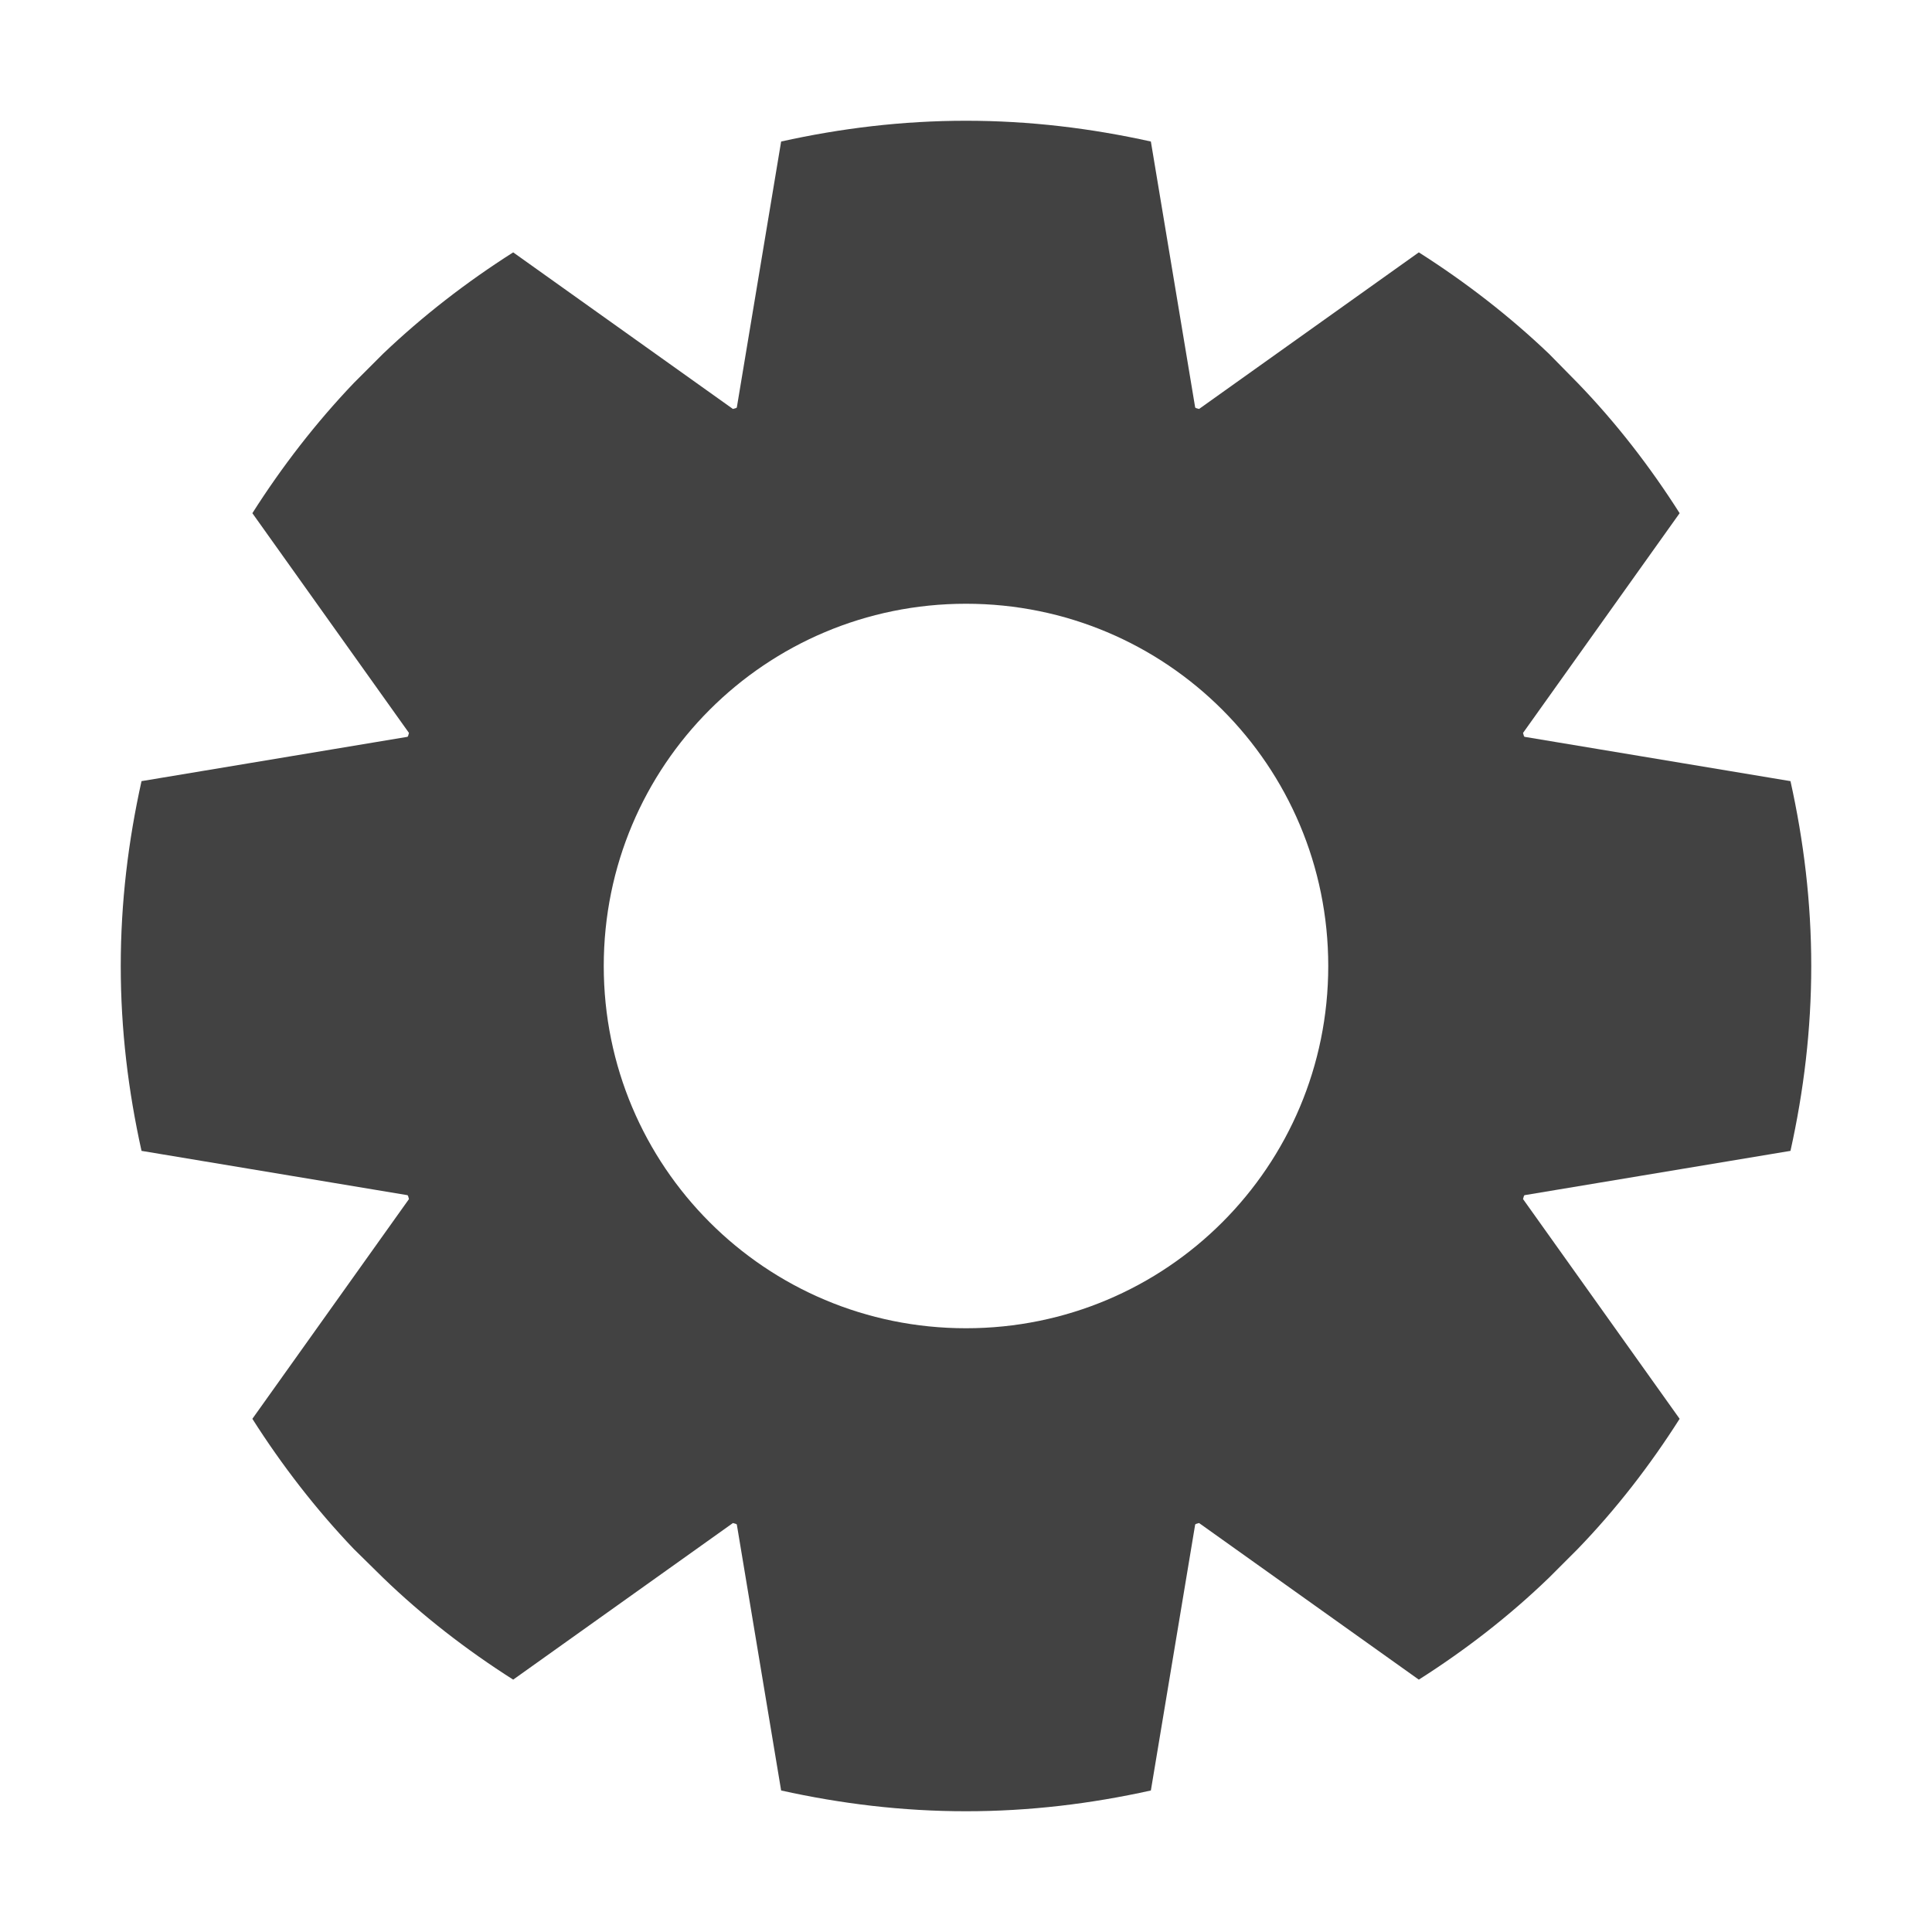 
<svg xmlns="http://www.w3.org/2000/svg" xmlns:xlink="http://www.w3.org/1999/xlink" width="16px" height="16px" viewBox="0 0 16 16" version="1.1">
<g id="surface1">
<defs>
  <style id="current-color-scheme" type="text/css">
   .ColorScheme-Text { color:#424242; } .ColorScheme-Highlight { color:#eeeeee; }
  </style>
 </defs>
<path style="fill:currentColor" class="ColorScheme-Text" d="M 8 1 C 7.473 1 6.965 1.062 6.469 1.172 L 6.102 3.375 C 6.094 3.383 6.078 3.383 6.07 3.387 L 4.25 2.09 C 3.863 2.336 3.5 2.617 3.172 2.93 L 2.93 3.172 C 2.617 3.5 2.336 3.863 2.09 4.25 L 3.387 6.07 C 3.383 6.078 3.383 6.094 3.375 6.102 L 1.172 6.469 C 1.062 6.965 1 7.473 1 8 C 1 8.527 1.062 9.035 1.172 9.531 L 3.375 9.898 C 3.383 9.906 3.383 9.922 3.387 9.93 L 2.09 11.75 C 2.336 12.137 2.617 12.5 2.93 12.828 L 3.172 13.066 C 3.5 13.383 3.863 13.664 4.25 13.91 L 6.07 12.613 C 6.078 12.617 6.094 12.617 6.102 12.625 L 6.469 14.828 C 6.965 14.938 7.473 15 8 15 C 8.527 15 9.035 14.938 9.531 14.828 L 9.898 12.625 C 9.906 12.617 9.922 12.617 9.93 12.613 L 11.75 13.91 C 12.137 13.664 12.5 13.383 12.828 13.066 L 13.066 12.828 C 13.383 12.5 13.664 12.137 13.91 11.75 L 12.613 9.93 C 12.617 9.922 12.617 9.906 12.625 9.898 L 14.828 9.531 C 14.938 9.035 15 8.527 15 8 C 15 7.473 14.938 6.965 14.828 6.469 L 12.625 6.102 C 12.617 6.094 12.617 6.078 12.613 6.07 L 13.91 4.25 C 13.664 3.863 13.383 3.5 13.066 3.172 L 12.828 2.93 C 12.5 2.617 12.137 2.336 11.75 2.09 L 9.93 3.387 C 9.922 3.383 9.906 3.383 9.898 3.375 L 9.531 1.172 C 9.035 1.062 8.527 1 8 1 Z M 8 5 C 9.66 5 11 6.34 11 8 C 11 9.66 9.66 11 8 11 C 6.34 11 5 9.66 5 8 C 5 6.34 6.34 5 8 5 Z M 8 5 "/>
</g>
</svg>

